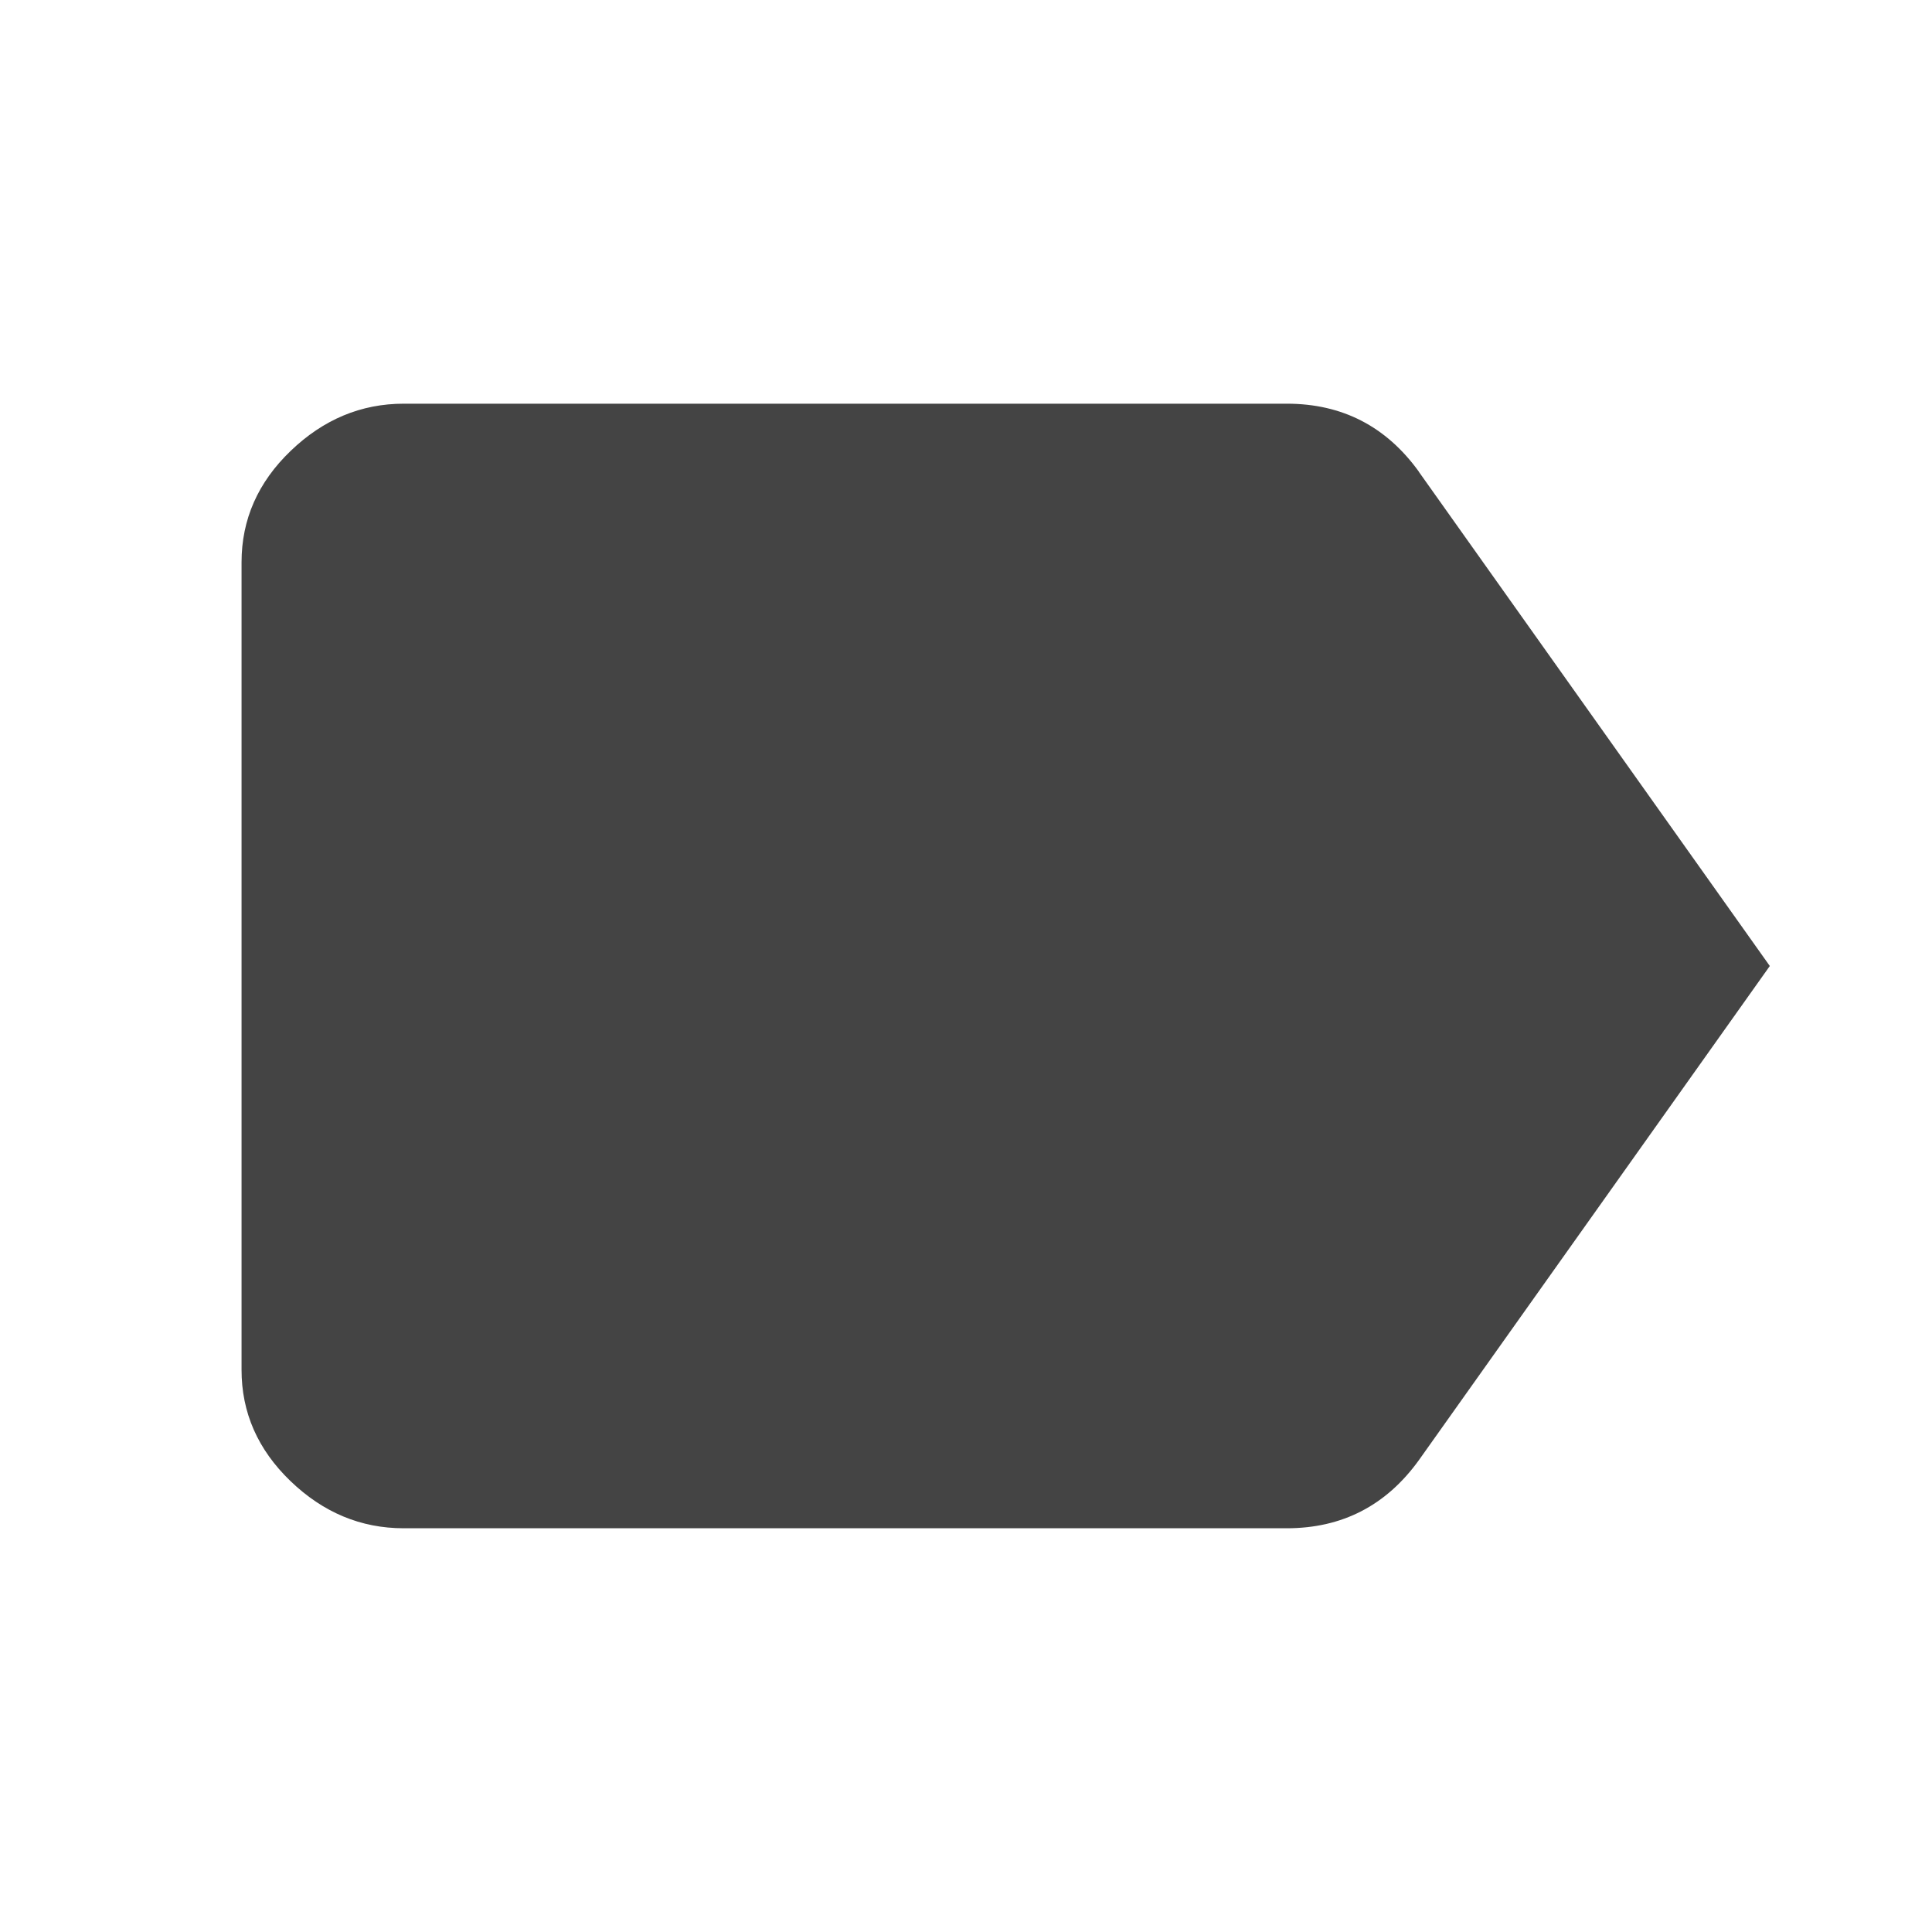 <?xml version="1.0"?><svg xmlns="http://www.w3.org/2000/svg" width="40" height="40" viewBox="0 0 40 40"><path fill="#444" d="m29.375 9.767l7.267 10.233-7.267 10.233q-1.017 1.408-2.733 1.408h-18.285q-1.328 0-2.343-0.977t-1.013-2.307v-16.715q0-1.33 1.017-2.307t2.342-0.977h18.283q1.717 0 2.733 1.407z"></path></svg>